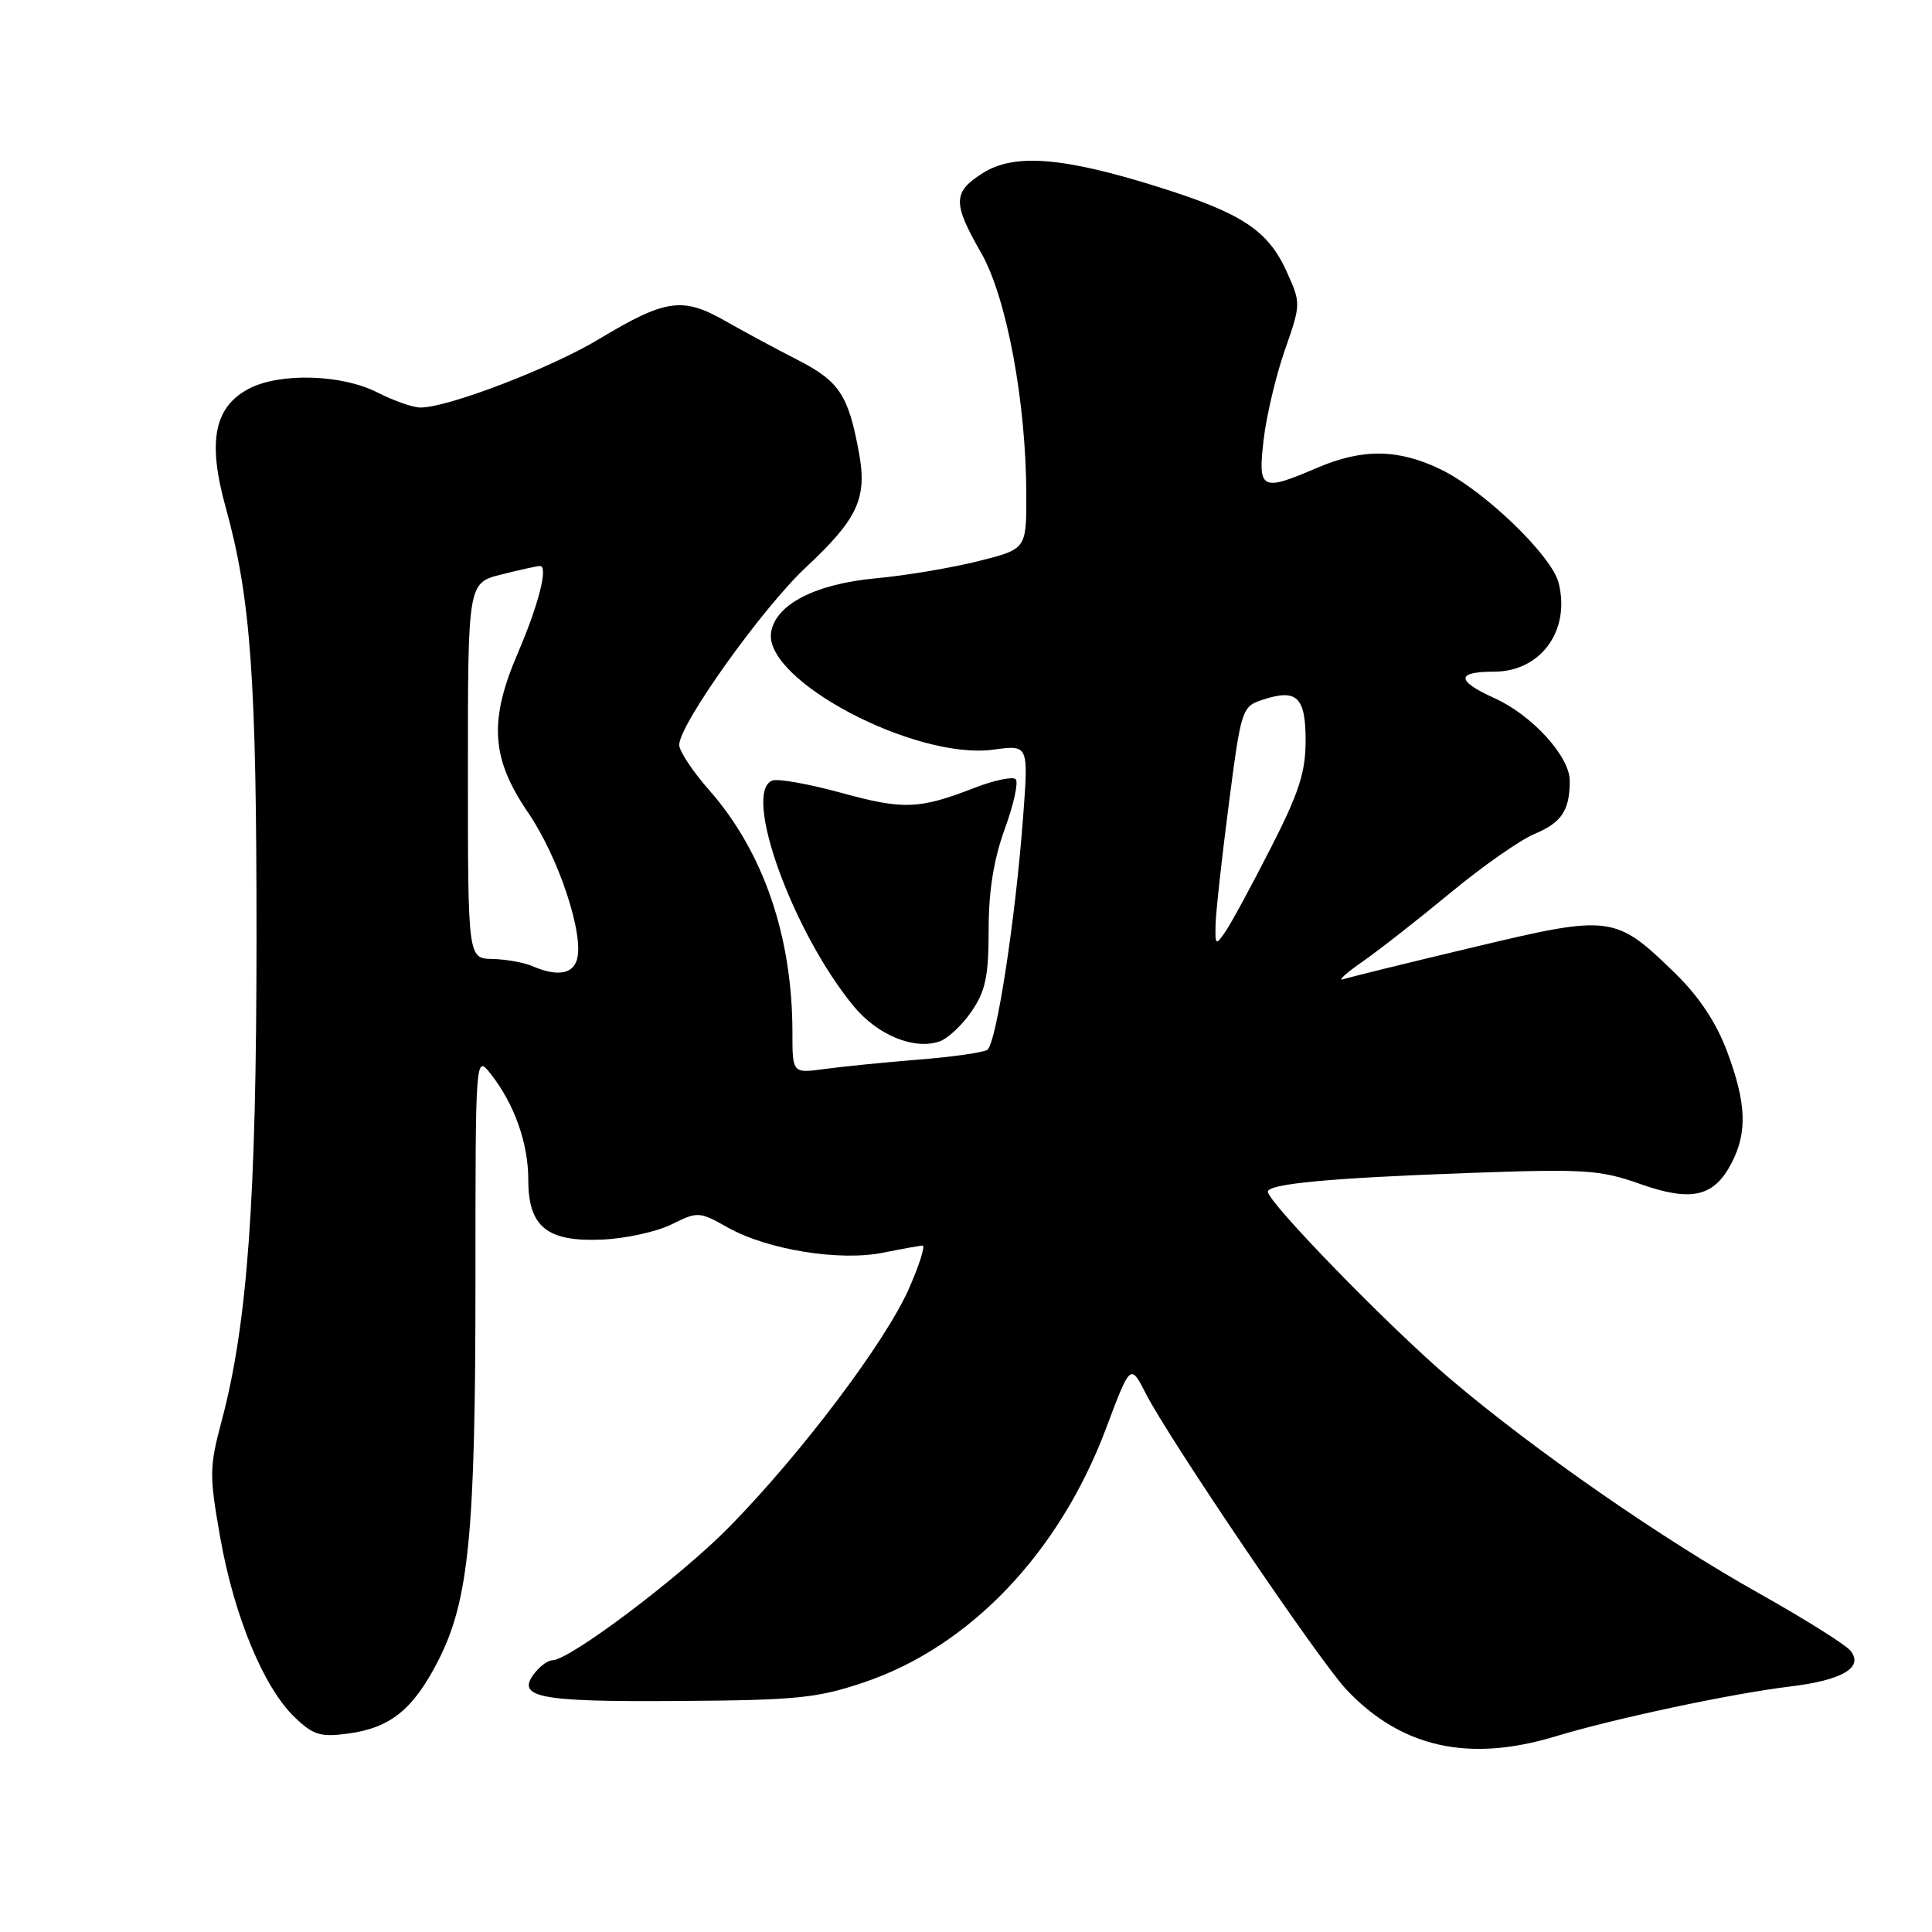 <?xml version="1.0" encoding="UTF-8" standalone="no"?>
<!DOCTYPE svg PUBLIC "-//W3C//DTD SVG 1.1//EN" "http://www.w3.org/Graphics/SVG/1.1/DTD/svg11.dtd" >
<svg xmlns="http://www.w3.org/2000/svg" xmlns:xlink="http://www.w3.org/1999/xlink" version="1.1" viewBox="0 0 256 256">
 <g >
 <path fill="currentColor"
d=" M 206.14 230.07 C 213.96 227.70 229.55 224.39 237.21 223.47 C 244.16 222.63 247.01 220.93 245.18 218.71 C 244.49 217.89 239.11 214.51 233.21 211.20 C 220.20 203.91 203.40 192.24 192.16 182.71 C 184.26 176.01 168.00 159.32 168.00 157.91 C 168.00 156.86 176.27 156.09 194.50 155.43 C 210.02 154.87 212.00 155.00 217.29 156.87 C 224.13 159.29 227.12 158.61 229.45 154.09 C 231.56 150.02 231.40 146.14 228.85 139.33 C 227.41 135.48 225.13 132.05 221.95 128.95 C 214.03 121.24 213.46 121.16 195.25 125.51 C 186.59 127.57 178.82 129.48 178.00 129.75 C 177.18 130.02 178.30 128.98 180.50 127.45 C 182.70 125.92 187.95 121.81 192.17 118.32 C 196.38 114.83 201.39 111.32 203.29 110.52 C 206.93 109.00 208.00 107.40 208.00 103.45 C 208.00 100.24 203.01 94.76 198.05 92.52 C 192.93 90.21 192.90 89.00 197.96 89.00 C 204.15 89.00 208.11 83.58 206.53 77.25 C 205.64 73.64 196.65 64.98 190.91 62.20 C 185.27 59.47 180.54 59.41 174.50 62.00 C 167.10 65.17 166.66 64.94 167.44 58.25 C 167.81 55.09 169.07 49.74 170.26 46.36 C 172.38 40.29 172.38 40.18 170.52 36.05 C 168.04 30.55 164.63 28.28 153.63 24.82 C 140.94 20.82 134.42 20.29 130.25 22.92 C 126.24 25.45 126.20 26.87 130.01 33.51 C 133.39 39.43 135.98 53.32 135.99 65.63 C 136.00 72.76 136.00 72.76 129.61 74.36 C 126.10 75.24 119.99 76.27 116.04 76.63 C 107.98 77.38 102.71 80.12 102.17 83.83 C 101.26 90.19 121.32 100.74 131.64 99.33 C 136.28 98.69 136.28 98.69 135.58 108.09 C 134.57 121.76 132.01 138.38 130.81 139.12 C 130.23 139.47 126.11 140.06 121.63 140.41 C 117.16 140.77 111.59 141.33 109.25 141.65 C 105.00 142.23 105.00 142.23 105.00 136.80 C 105.00 124.08 101.15 112.86 93.99 104.72 C 91.79 102.23 90.00 99.52 90.00 98.70 C 90.00 96.00 100.99 80.60 106.77 75.19 C 113.66 68.75 114.93 66.03 113.82 60.00 C 112.42 52.35 111.22 50.53 105.71 47.70 C 102.84 46.24 98.47 43.88 96.00 42.47 C 90.44 39.31 88.14 39.65 79.37 44.93 C 72.99 48.78 59.37 54.00 55.71 54.00 C 54.72 54.00 52.16 53.10 50.00 52.00 C 45.30 49.60 37.15 49.36 33.03 51.48 C 28.38 53.89 27.47 58.45 29.90 67.21 C 33.24 79.27 34.00 89.87 33.99 124.47 C 33.98 158.96 32.79 175.46 29.37 188.28 C 27.73 194.44 27.72 195.47 29.20 203.83 C 31.04 214.19 34.95 223.62 39.04 227.54 C 41.51 229.91 42.47 230.20 46.11 229.71 C 51.73 228.96 54.76 226.51 58.06 220.06 C 62.13 212.10 63.00 203.24 63.00 169.82 C 63.00 139.73 63.00 139.73 65.03 142.31 C 68.15 146.27 70.00 151.49 70.00 156.31 C 70.00 162.57 72.48 164.58 79.81 164.25 C 82.89 164.12 87.02 163.21 88.98 162.24 C 92.47 160.51 92.65 160.52 96.47 162.67 C 101.70 165.60 111.26 167.15 117.00 165.99 C 119.47 165.49 121.83 165.07 122.24 165.04 C 122.64 165.02 121.83 167.59 120.44 170.75 C 117.31 177.83 106.29 192.46 96.69 202.27 C 90.19 208.90 75.48 220.00 73.17 220.00 C 72.66 220.00 71.68 220.68 71.00 221.50 C 68.17 224.91 71.07 225.52 89.67 225.39 C 105.57 225.29 108.26 225.02 114.48 222.92 C 128.51 218.19 140.35 205.77 146.55 189.29 C 149.79 180.67 149.79 180.67 151.83 184.66 C 154.88 190.65 174.78 220.02 178.37 223.84 C 185.63 231.56 194.59 233.58 206.14 230.07 Z  M 128.75 134.00 C 130.59 131.30 131.00 129.34 131.00 123.20 C 131.00 118.03 131.67 113.88 133.14 109.83 C 134.32 106.60 134.97 103.64 134.59 103.25 C 134.20 102.87 131.78 103.37 129.19 104.37 C 121.76 107.25 119.74 107.32 111.46 105.05 C 107.17 103.88 103.07 103.14 102.33 103.43 C 98.33 104.96 105.01 123.49 113.11 133.32 C 116.28 137.17 121.14 139.16 124.50 137.99 C 125.60 137.61 127.51 135.82 128.75 134.00 Z  M 70.50 128.00 C 69.40 127.53 67.04 127.11 65.25 127.07 C 62.00 127.00 62.00 127.00 62.00 102.12 C 62.00 77.24 62.00 77.24 66.44 76.12 C 68.89 75.50 71.19 75.00 71.56 75.00 C 72.67 75.00 71.36 80.15 68.63 86.50 C 64.75 95.50 65.07 100.49 69.98 107.68 C 74.04 113.63 77.46 123.97 76.43 127.21 C 75.83 129.12 73.75 129.40 70.50 128.00 Z  M 161.07 122.47 C 161.11 120.84 161.90 113.68 162.82 106.58 C 164.46 93.93 164.56 93.63 167.28 92.73 C 171.84 91.22 173.00 92.32 173.00 98.13 C 173.00 102.34 172.12 105.05 168.36 112.41 C 165.81 117.41 163.11 122.39 162.36 123.47 C 161.08 125.33 161.00 125.27 161.07 122.47 Z "/>
</g>
</svg>